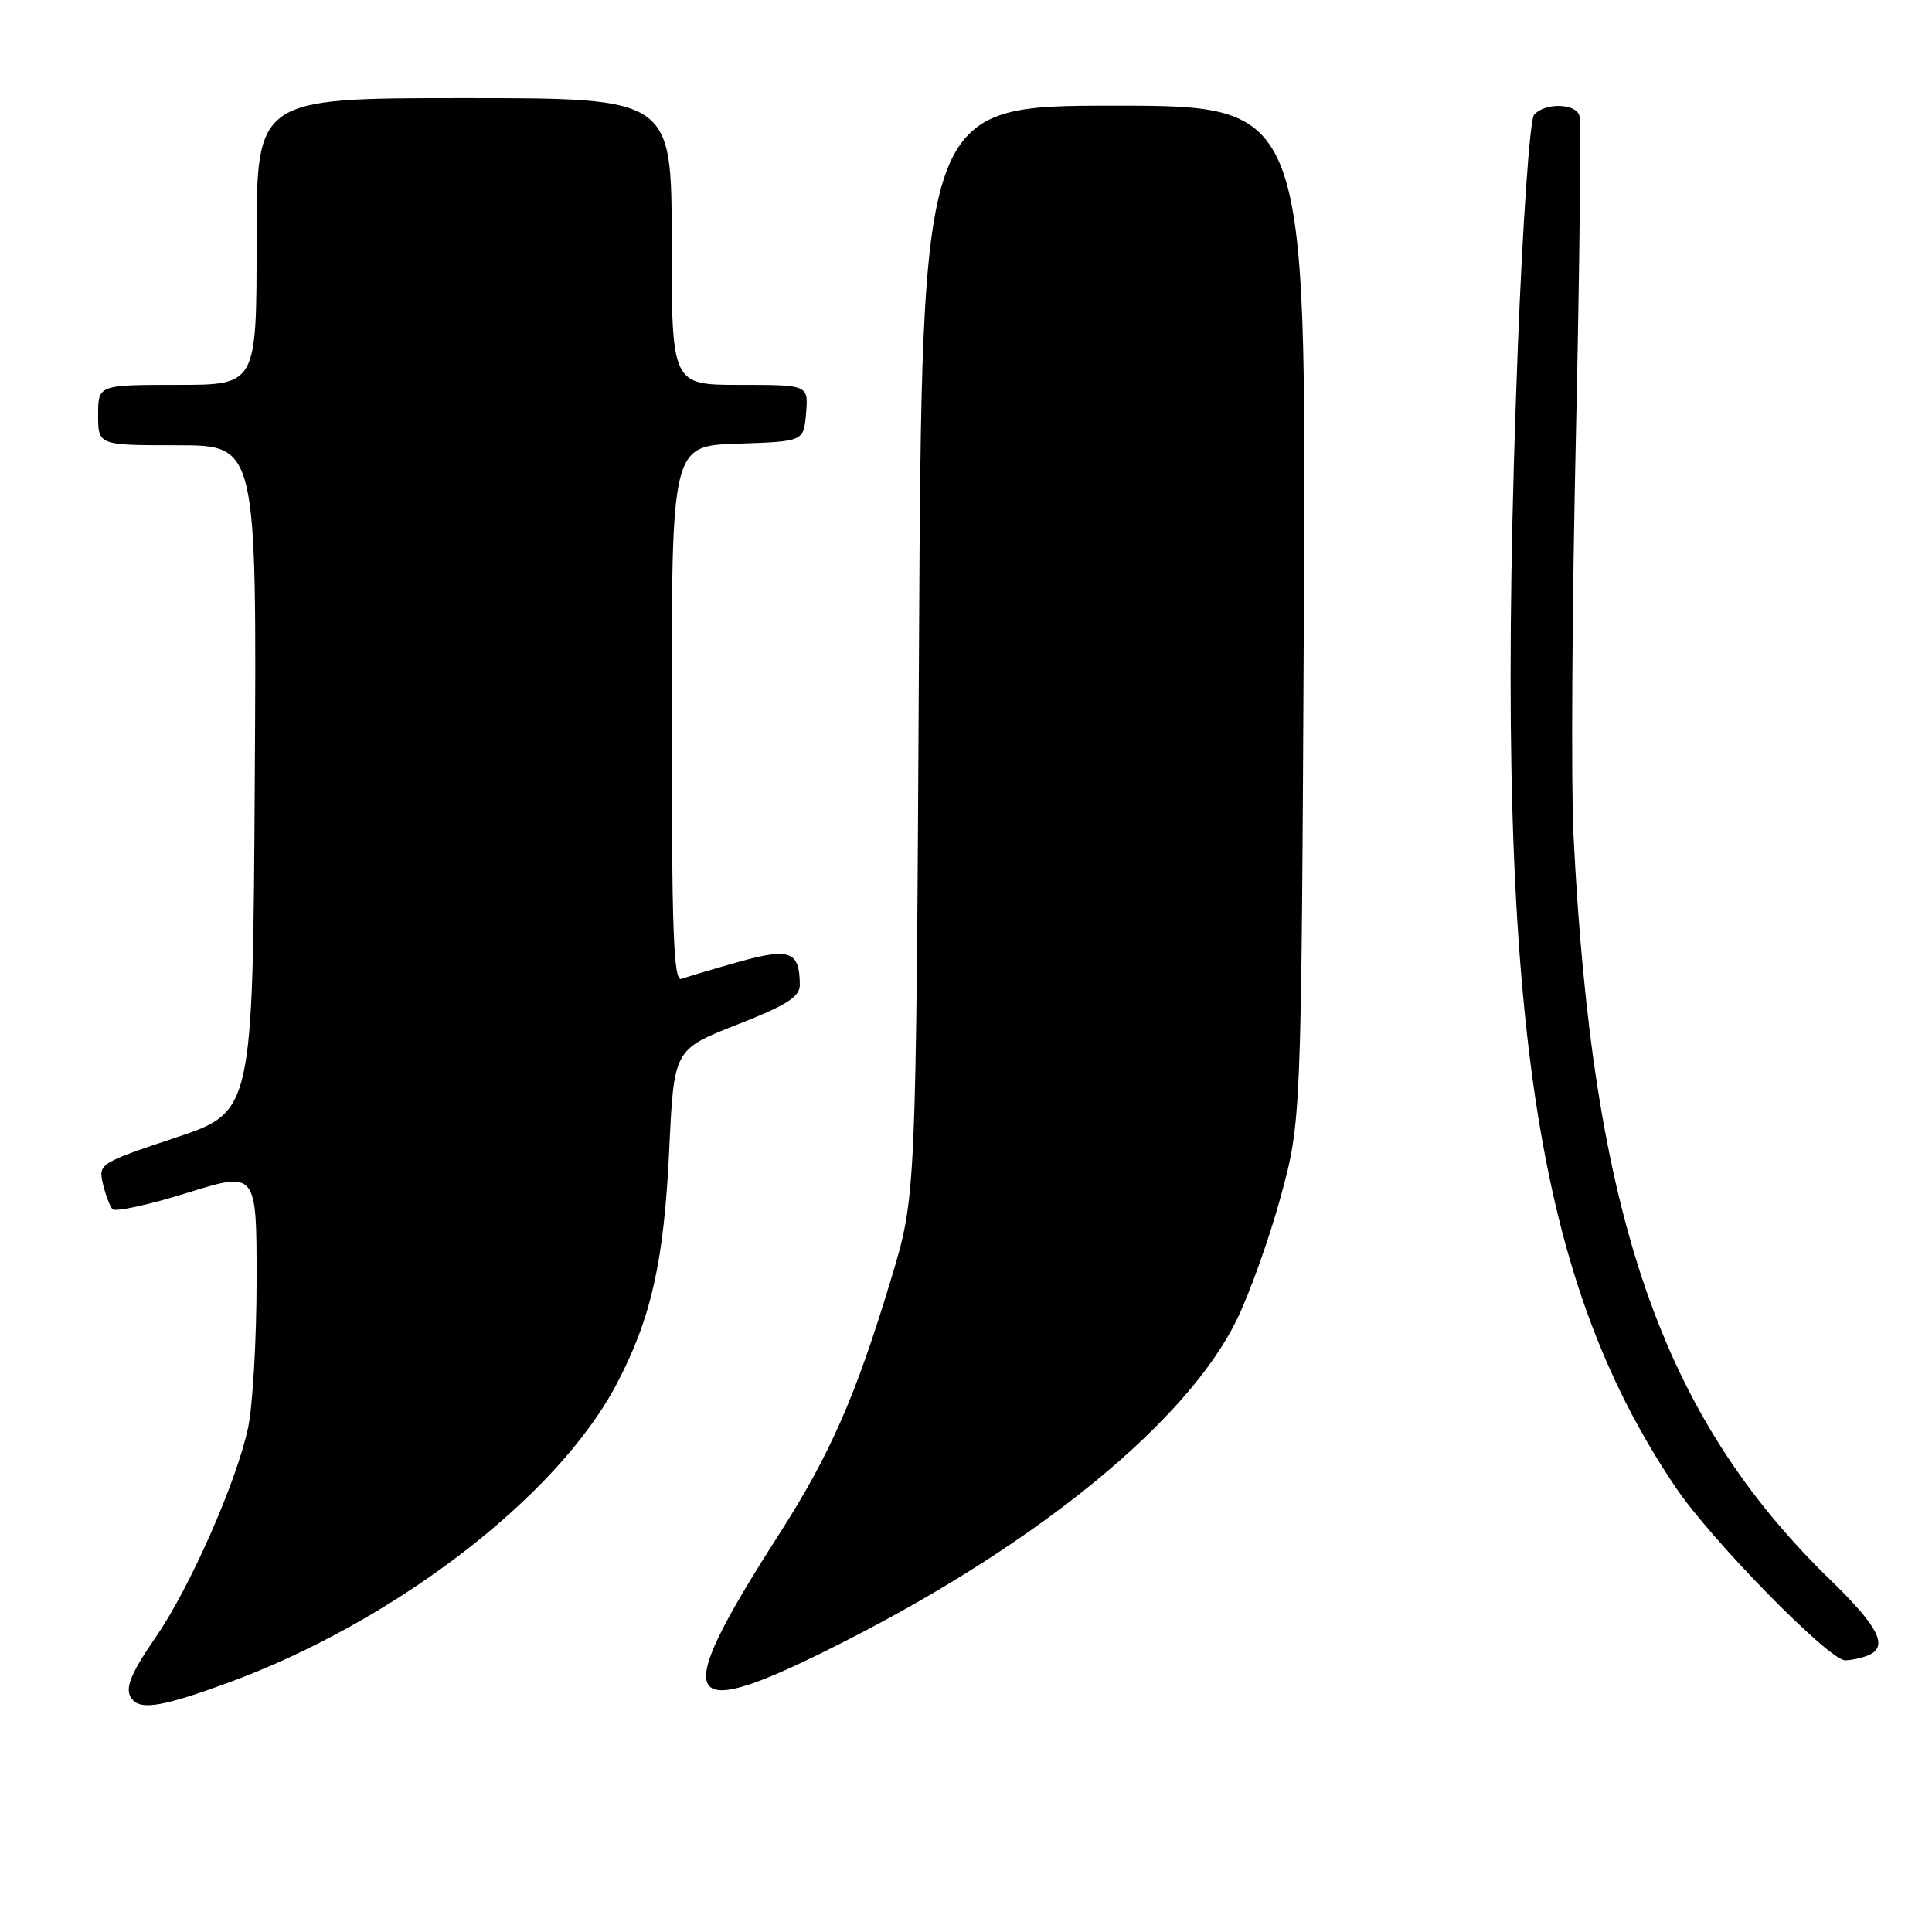 <?xml version="1.0" encoding="UTF-8" standalone="no"?>
<!DOCTYPE svg PUBLIC "-//W3C//DTD SVG 1.1//EN" "http://www.w3.org/Graphics/SVG/1.1/DTD/svg11.dtd" >
<svg xmlns="http://www.w3.org/2000/svg" xmlns:xlink="http://www.w3.org/1999/xlink" version="1.1" viewBox="0 0 256 256">
 <g >
 <path fill="currentColor"
d=" M 30.05 223.04 C 52.15 214.98 73.78 198.40 81.66 183.48 C 86.28 174.75 87.99 167.14 88.68 152.28 C 89.30 139.06 89.30 139.06 97.64 135.78 C 104.25 133.19 105.99 132.08 105.98 130.50 C 105.95 126.03 104.68 125.55 97.90 127.45 C 94.44 128.42 91.02 129.44 90.30 129.71 C 89.25 130.12 89.00 123.46 89.00 94.65 C 89.00 59.08 89.00 59.08 97.75 58.79 C 106.50 58.50 106.50 58.50 106.81 54.75 C 107.12 51.00 107.12 51.00 98.06 51.00 C 89.00 51.00 89.00 51.00 89.00 32.00 C 89.00 13.00 89.00 13.00 61.50 13.00 C 34.00 13.00 34.00 13.00 34.00 32.00 C 34.00 51.00 34.00 51.00 23.50 51.00 C 13.00 51.00 13.00 51.00 13.00 55.00 C 13.00 59.00 13.00 59.00 23.51 59.00 C 34.02 59.00 34.02 59.00 33.76 103.17 C 33.50 147.33 33.50 147.33 23.25 150.75 C 13.23 154.09 13.02 154.22 13.63 156.83 C 13.98 158.30 14.55 159.82 14.90 160.22 C 15.25 160.62 19.69 159.65 24.77 158.07 C 34.00 155.20 34.00 155.20 34.00 169.55 C 34.00 177.44 33.49 186.29 32.87 189.20 C 31.34 196.35 25.18 210.34 20.67 216.88 C 17.04 222.17 16.37 224.04 17.67 225.33 C 18.90 226.57 21.91 226.01 30.05 223.04 Z  M 112.40 217.25 C 137.89 204.22 157.32 188.24 163.84 174.96 C 165.58 171.41 168.23 164.00 169.72 158.50 C 172.43 148.50 172.43 148.50 172.77 81.25 C 173.10 14.00 173.10 14.00 147.63 14.00 C 122.15 14.00 122.15 14.00 121.77 86.25 C 121.38 158.50 121.38 158.50 118.12 169.32 C 113.38 185.05 110.01 192.72 103.21 203.33 C 88.43 226.38 89.97 228.72 112.40 217.25 Z  M 247.42 219.39 C 250.31 218.28 249.06 215.69 242.59 209.40 C 220.11 187.58 210.98 161.09 208.49 110.50 C 208.17 103.90 208.31 80.05 208.82 57.50 C 209.32 34.95 209.52 15.94 209.26 15.25 C 208.65 13.63 204.54 13.63 203.25 15.25 C 202.71 15.94 201.75 29.77 201.12 46.00 C 197.78 132.41 202.80 168.61 222.06 197.12 C 226.80 204.13 242.35 220.00 244.49 220.00 C 245.23 220.00 246.55 219.73 247.42 219.39 Z "/>
</g>
</svg>